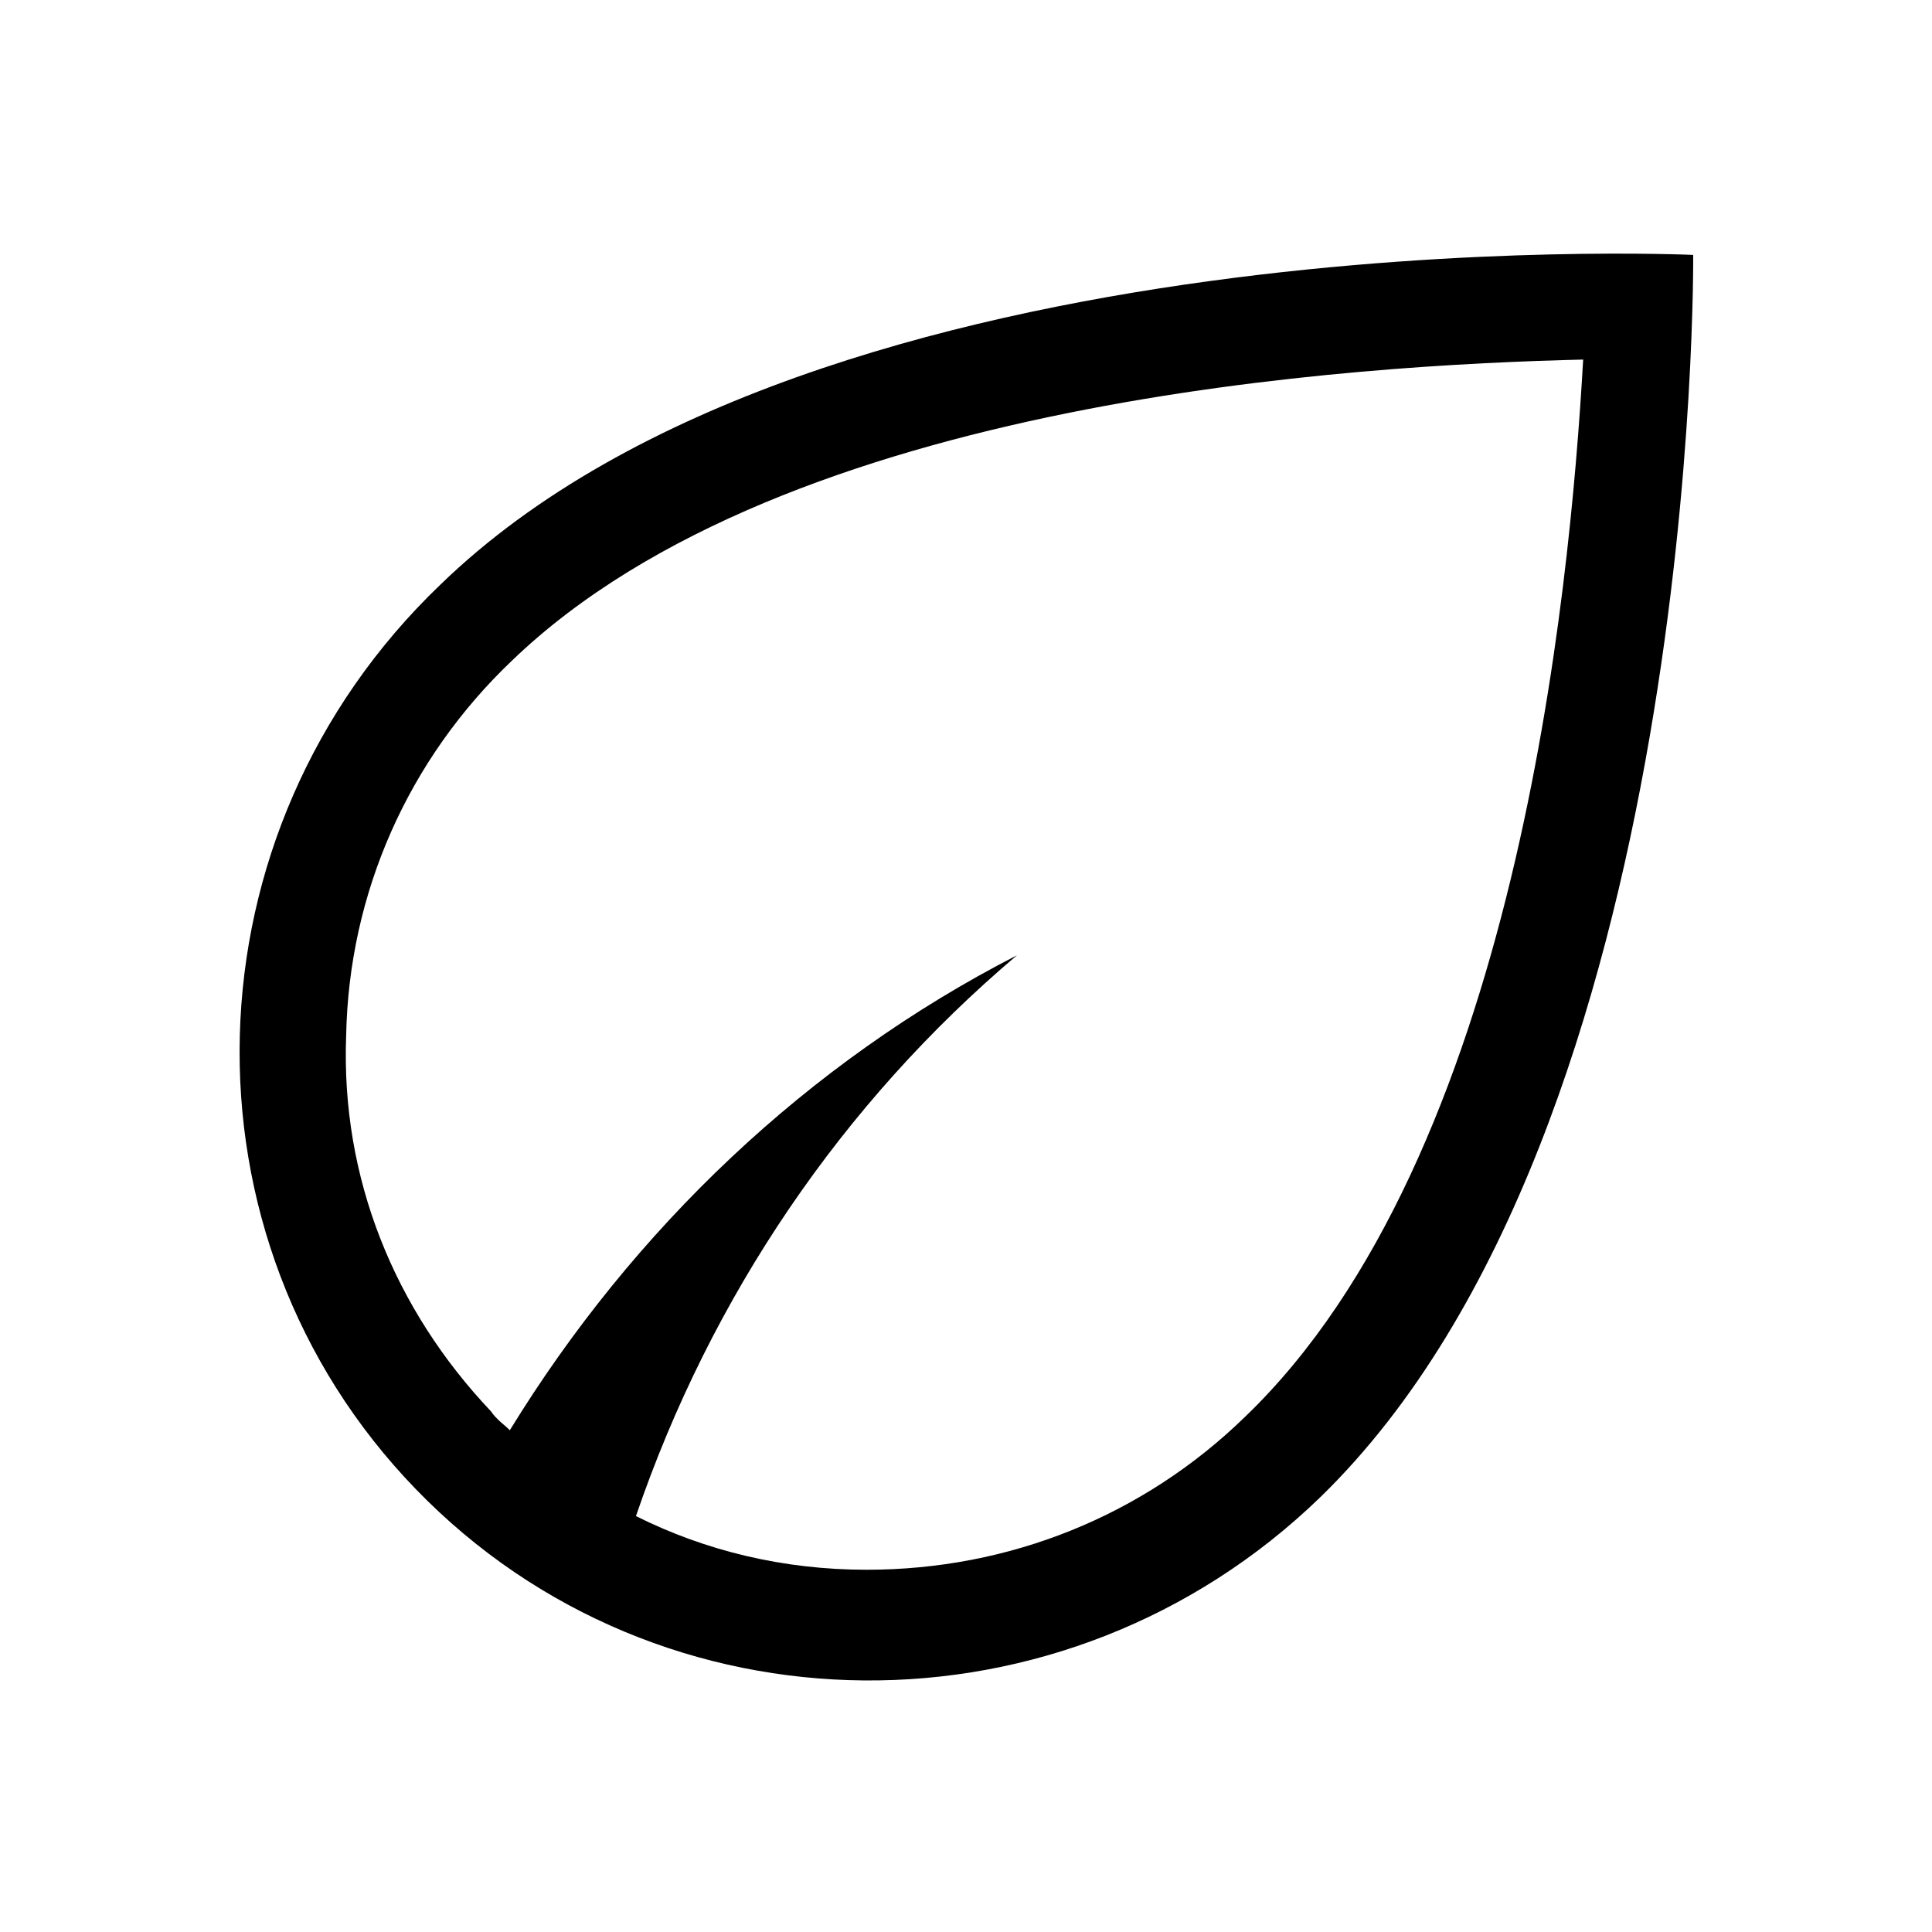 <?xml version="1.0" encoding="utf-8"?>
<!-- Generator: Adobe Illustrator 24.0.0, SVG Export Plug-In . SVG Version: 6.00 Build 0)  -->
<svg version="1.1" id="Layer_1" xmlns="http://www.w3.org/2000/svg" xmlns:xlink="http://www.w3.org/1999/xlink" x="0px" y="0px"
	 viewBox="0 0 72 72" style="enable-background:new 0 0 72 72;" xml:space="preserve">
<style type="text/css">
	.st0{fill:none;}
</style>
<title>code</title>
<rect class="st0" width="72" height="72"/>
<path d="M63.1,9.5c0,0-32.5-1.5-46.7,12.3c-9.6,9.2-10,24.3-0.9,33.7s24.2,9.5,33.7,0.3C63.4,42,63.1,9.5,63.1,9.5z M46.4,52.8
	c-3.8,3.7-8.8,5.7-14.1,5.7c0,0,0,0,0,0c-3.1,0-6-0.7-8.6-2c2.8-8.2,7.7-15.4,14.2-20.9c-7.8,4-14.3,10.2-18.9,17.7
	c-0.2-0.2-0.5-0.4-0.7-0.7c-3.6-3.8-5.6-8.7-5.4-14c0.1-5.3,2.3-10.3,6.2-14C29.3,14.8,50.7,13.6,59,13.4
	C58.5,22.2,56.5,43.1,46.4,52.8z"/>
</svg>
